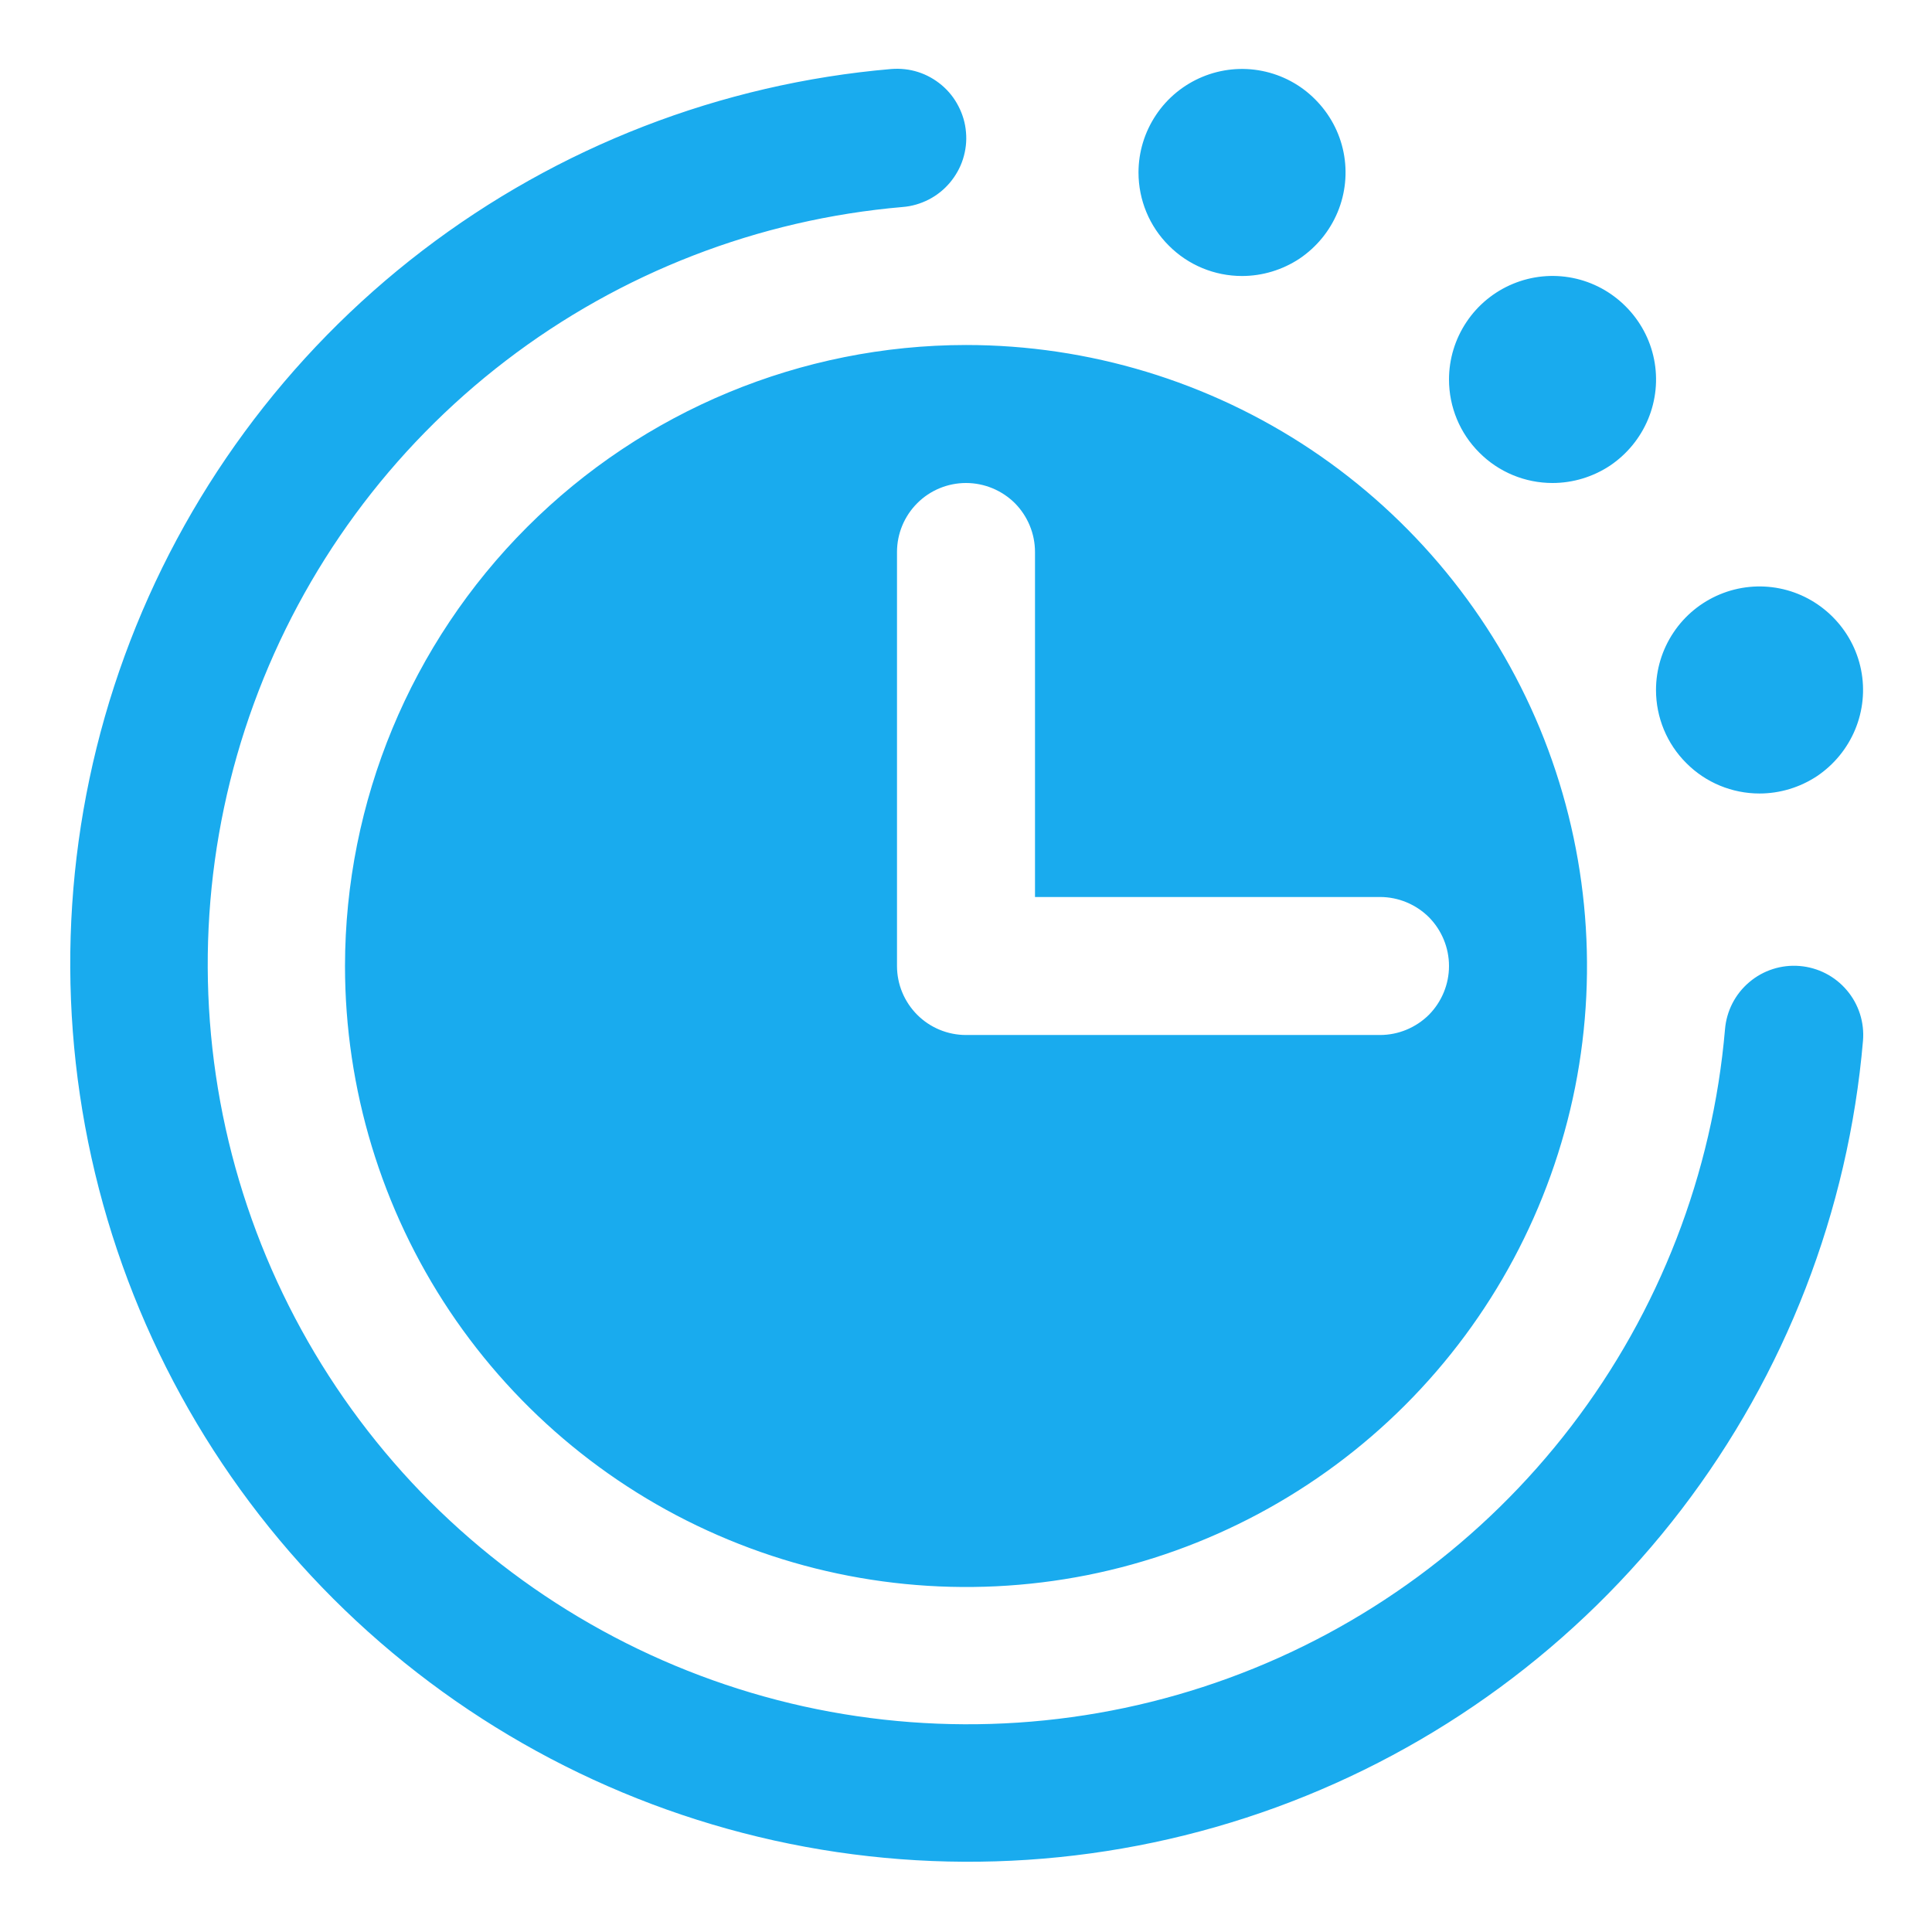 <svg width="14" height="14" viewBox="0 0 14 14" fill="none" xmlns="http://www.w3.org/2000/svg">
<path d="M13.5 7.541C13.394 8.776 12.937 9.955 12.184 10.939C11.43 11.924 10.411 12.672 9.247 13.097C8.082 13.522 6.821 13.605 5.61 13.337C4.4 13.069 3.292 12.461 2.415 11.585C1.539 10.709 0.931 9.6 0.663 8.39C0.395 7.179 0.478 5.918 0.903 4.753C1.328 3.589 2.076 2.57 3.061 1.816C4.045 1.063 5.224 0.606 6.459 0.5C6.525 0.495 6.591 0.502 6.653 0.522C6.716 0.542 6.774 0.575 6.824 0.617C6.875 0.66 6.916 0.712 6.946 0.771C6.976 0.829 6.995 0.893 7 0.959C7.006 1.024 6.998 1.09 6.978 1.153C6.958 1.216 6.925 1.274 6.883 1.324C6.84 1.375 6.788 1.416 6.73 1.446C6.671 1.476 6.607 1.495 6.541 1.5C5.496 1.59 4.498 1.976 3.665 2.614C2.832 3.252 2.199 4.114 1.839 5.1C1.479 6.085 1.409 7.153 1.635 8.177C1.862 9.202 2.377 10.14 3.118 10.882C3.86 11.623 4.799 12.138 5.823 12.365C6.847 12.591 7.915 12.521 8.901 12.161C9.886 11.802 10.748 11.168 11.386 10.335C12.024 9.502 12.41 8.504 12.5 7.459C12.511 7.326 12.574 7.203 12.676 7.117C12.777 7.031 12.909 6.989 13.041 7C13.174 7.011 13.297 7.074 13.383 7.176C13.469 7.277 13.511 7.409 13.5 7.541ZM9 2C9.148 2 9.293 1.956 9.417 1.874C9.54 1.791 9.636 1.674 9.693 1.537C9.75 1.4 9.765 1.249 9.736 1.104C9.707 0.958 9.635 0.825 9.53 0.72C9.426 0.615 9.292 0.543 9.146 0.514C9.001 0.485 8.85 0.5 8.713 0.557C8.576 0.614 8.459 0.71 8.377 0.833C8.294 0.957 8.25 1.102 8.25 1.25C8.25 1.449 8.329 1.64 8.47 1.78C8.61 1.921 8.801 2 9 2ZM11.25 3.5C11.398 3.5 11.543 3.456 11.667 3.374C11.79 3.291 11.886 3.174 11.943 3.037C12 2.9 12.015 2.749 11.986 2.604C11.957 2.458 11.885 2.325 11.78 2.22C11.675 2.115 11.542 2.043 11.396 2.014C11.251 1.985 11.1 2 10.963 2.057C10.826 2.114 10.709 2.21 10.627 2.333C10.544 2.457 10.5 2.602 10.5 2.75C10.5 2.949 10.579 3.14 10.72 3.28C10.86 3.421 11.051 3.5 11.25 3.5ZM12.75 5.75C12.898 5.75 13.043 5.706 13.167 5.624C13.29 5.541 13.386 5.424 13.443 5.287C13.5 5.15 13.515 4.999 13.486 4.854C13.457 4.708 13.385 4.575 13.28 4.47C13.175 4.365 13.042 4.293 12.896 4.264C12.751 4.235 12.6 4.25 12.463 4.307C12.326 4.364 12.209 4.46 12.127 4.583C12.044 4.707 12 4.852 12 5C12 5.199 12.079 5.39 12.22 5.53C12.36 5.671 12.551 5.75 12.75 5.75ZM7 2.5C7.89 2.5 8.76 2.764 9.5 3.258C10.24 3.753 10.817 4.456 11.158 5.278C11.498 6.1 11.587 7.005 11.414 7.878C11.24 8.751 10.811 9.553 10.182 10.182C9.553 10.811 8.751 11.24 7.878 11.414C7.005 11.587 6.1 11.498 5.278 11.157C4.456 10.817 3.753 10.24 3.258 9.5C2.764 8.76 2.5 7.89 2.5 7C2.501 5.807 2.976 4.663 3.82 3.819C4.663 2.976 5.807 2.501 7 2.5ZM6.5 7C6.5 7.133 6.553 7.26 6.647 7.354C6.74 7.447 6.867 7.5 7 7.5H10C10.133 7.5 10.26 7.447 10.354 7.354C10.447 7.26 10.5 7.133 10.5 7C10.5 6.867 10.447 6.74 10.354 6.646C10.26 6.553 10.133 6.5 10 6.5H7.5V4C7.5 3.867 7.447 3.74 7.354 3.646C7.26 3.553 7.133 3.5 7 3.5C6.867 3.5 6.74 3.553 6.647 3.646C6.553 3.74 6.5 3.867 6.5 4V7Z" fill="#19ABEE"/>
</svg>
